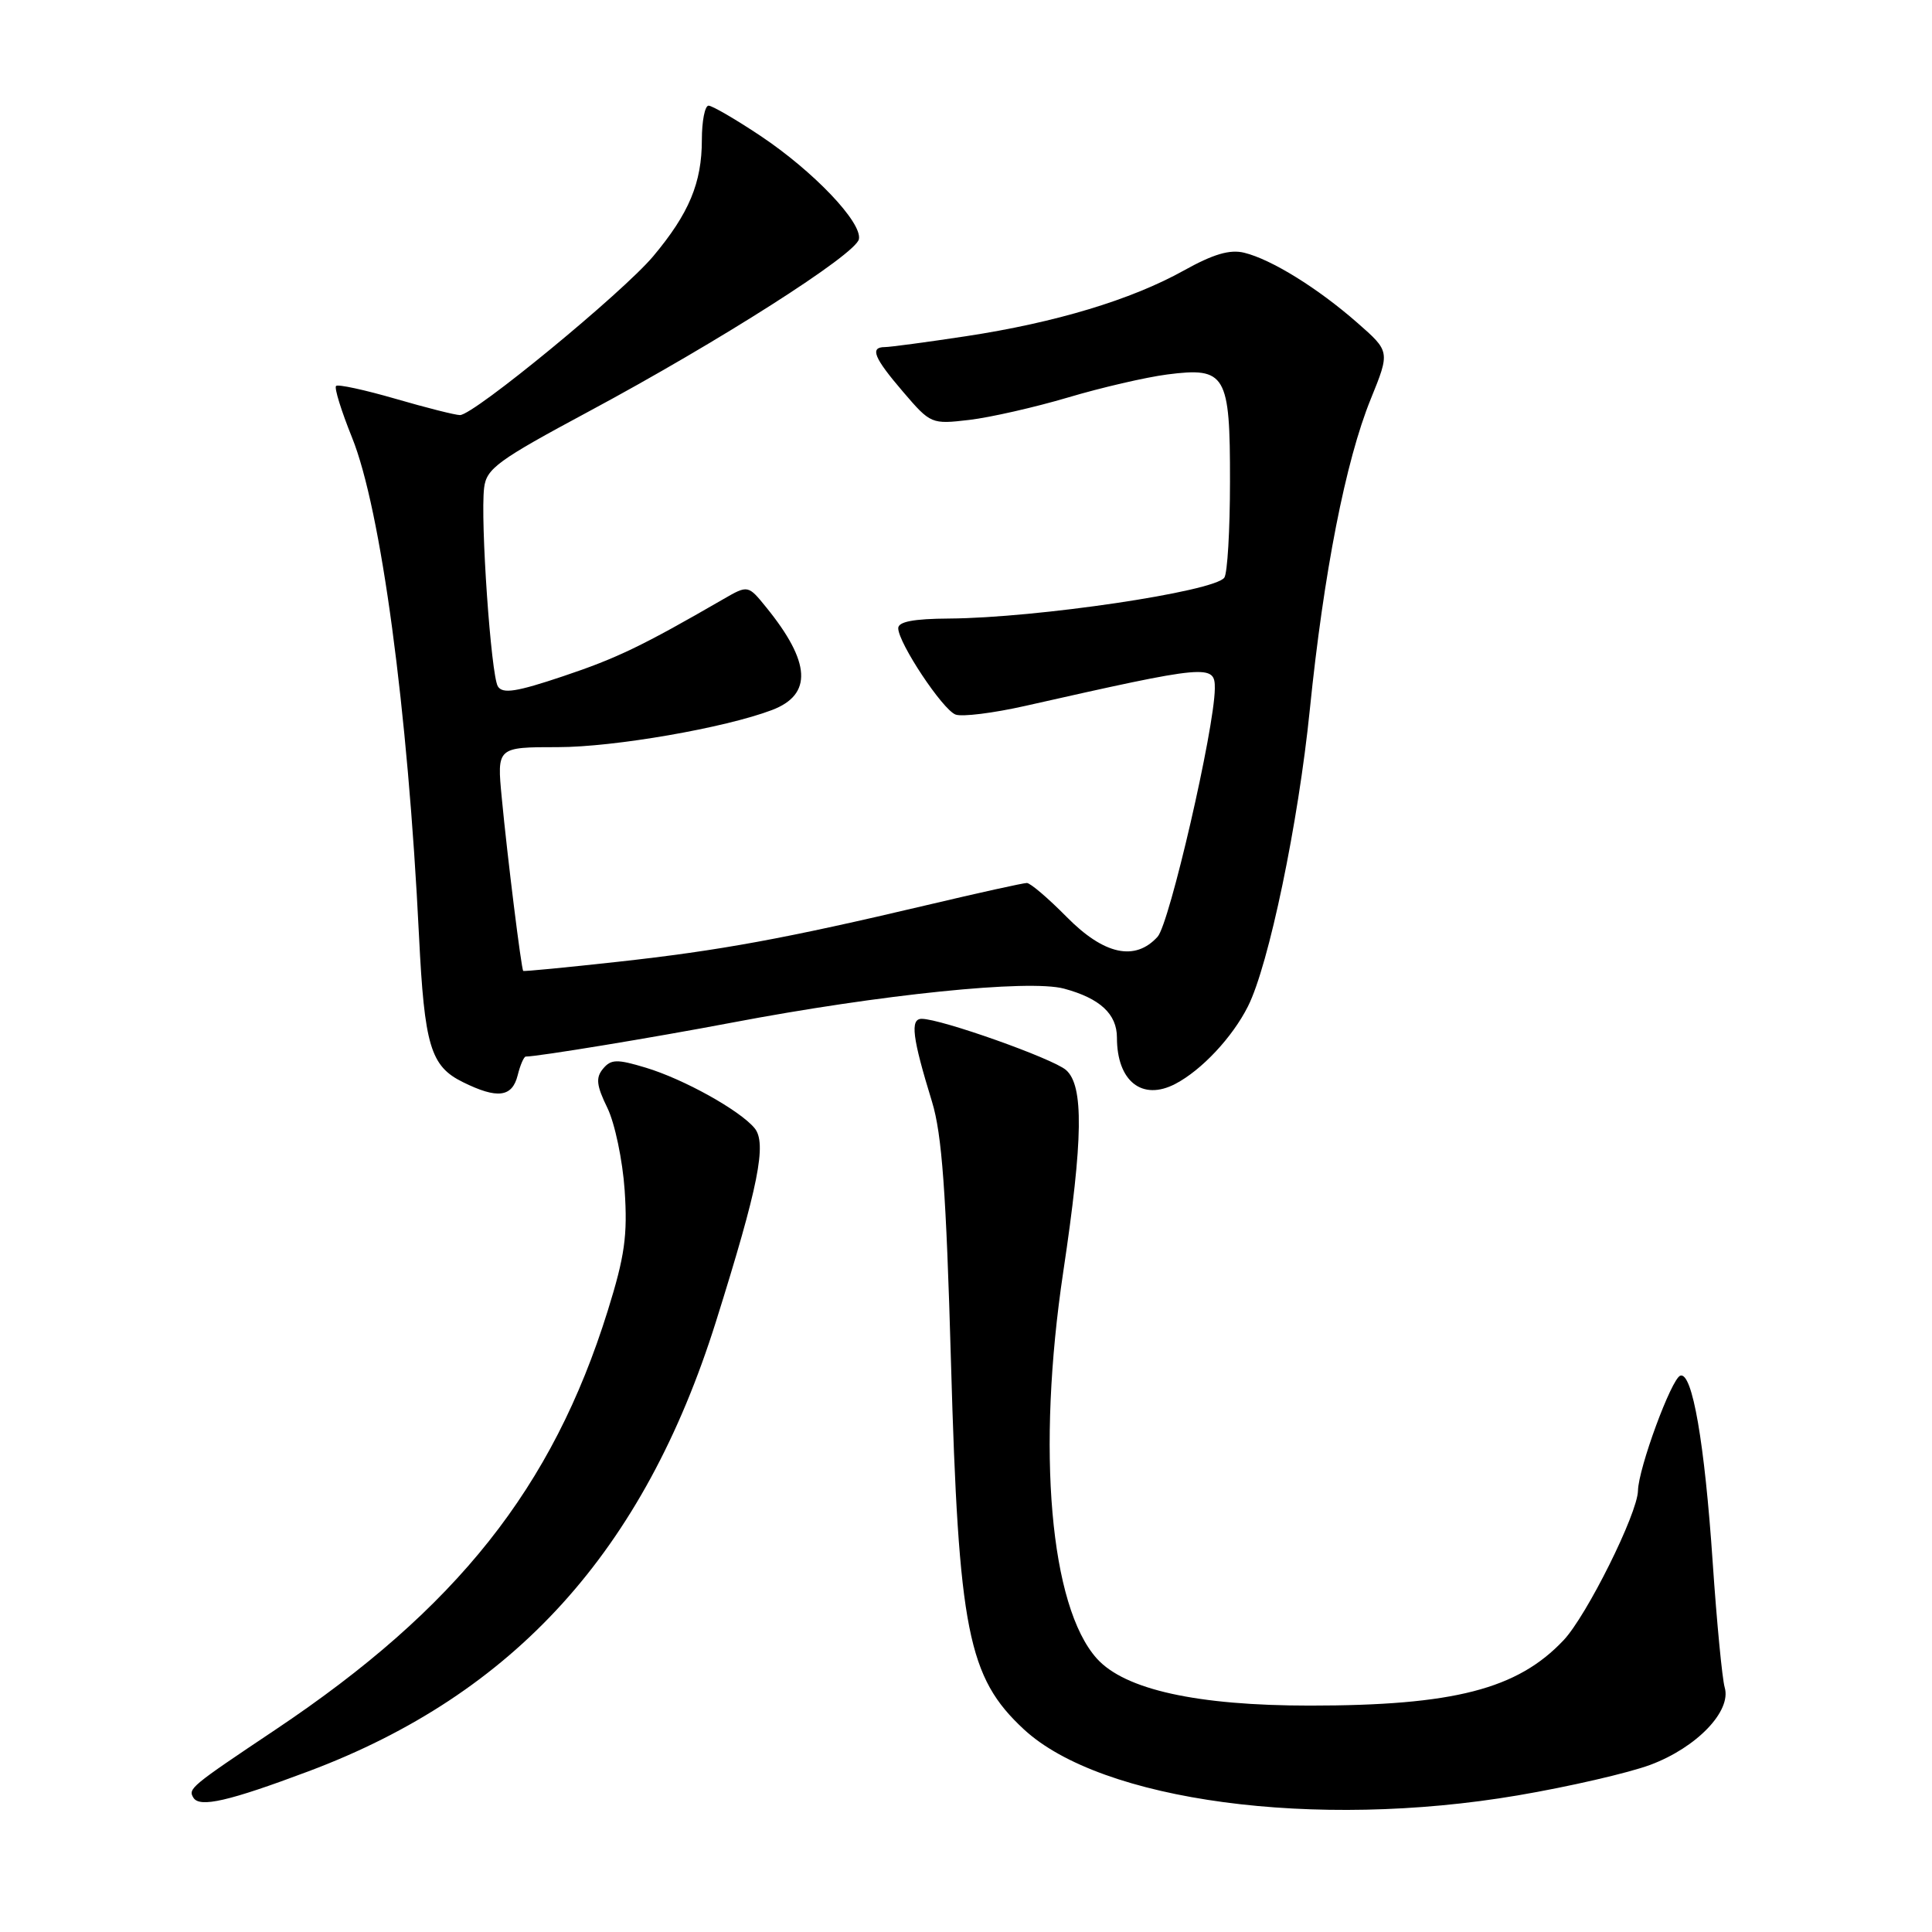 <?xml version="1.0" encoding="UTF-8" standalone="no"?>
<!DOCTYPE svg PUBLIC "-//W3C//DTD SVG 1.1//EN" "http://www.w3.org/Graphics/SVG/1.1/DTD/svg11.dtd" >
<svg xmlns="http://www.w3.org/2000/svg" xmlns:xlink="http://www.w3.org/1999/xlink" version="1.1" viewBox="0 0 256 256">
 <g >
 <path fill="currentColor"
d=" M 201.10 237.90 C 207.89 236.75 215.80 234.92 218.68 233.85 C 224.83 231.55 229.46 226.73 228.53 223.59 C 228.20 222.44 227.48 214.97 226.94 207.00 C 225.87 191.17 224.24 181.75 222.65 182.28 C 221.47 182.68 217.10 194.54 217.04 197.53 C 216.98 200.56 210.25 214.09 207.18 217.34 C 201.06 223.83 192.62 226.00 173.56 226.00 C 158.62 226.00 149.05 223.89 145.34 219.77 C 139.14 212.87 137.34 192.19 140.89 168.50 C 143.53 150.89 143.62 143.85 141.25 141.78 C 139.50 140.26 124.69 135.00 122.13 135.00 C 120.57 135.00 120.88 137.47 123.50 146.00 C 124.81 150.28 125.37 157.93 126.01 180.50 C 127.02 216.07 128.25 222.26 135.66 229.14 C 145.93 238.66 174.26 242.46 201.10 237.90 Z  M 40.90 234.70 C 68.16 224.46 85.32 205.52 94.87 175.11 C 100.51 157.14 101.64 151.47 99.98 149.48 C 98.01 147.11 90.58 142.98 85.56 141.47 C 81.75 140.32 80.96 140.34 79.90 141.62 C 78.92 142.80 79.03 143.83 80.48 146.80 C 81.47 148.83 82.50 153.75 82.77 157.71 C 83.17 163.69 82.79 166.44 80.52 173.71 C 73.21 197.14 60.55 213.10 36.50 229.19 C 25.23 236.73 24.89 237.01 25.63 238.21 C 26.46 239.56 30.32 238.67 40.90 234.70 Z  M 68.59 142.50 C 68.93 141.12 69.42 140.00 69.67 140.00 C 71.28 140.00 86.47 137.50 97.00 135.50 C 116.69 131.76 136.34 129.75 140.99 131.00 C 145.75 132.28 148.00 134.36 148.00 137.49 C 148.00 143.27 151.34 145.92 155.74 143.62 C 159.21 141.81 163.30 137.45 165.36 133.35 C 168.12 127.88 172.04 109.05 173.56 94.00 C 175.40 75.89 178.30 61.06 181.63 52.88 C 184.19 46.57 184.19 46.57 179.84 42.76 C 174.63 38.19 168.47 34.37 164.87 33.49 C 162.97 33.02 160.77 33.67 156.87 35.84 C 149.91 39.72 139.86 42.75 128.00 44.55 C 122.78 45.34 117.94 45.99 117.25 45.99 C 115.22 46.00 115.78 47.39 119.68 51.94 C 123.31 56.18 123.42 56.23 128.44 55.64 C 131.23 55.31 137.11 53.97 141.51 52.67 C 145.90 51.36 151.82 49.99 154.66 49.62 C 162.44 48.62 163.00 49.57 162.98 63.82 C 162.98 70.24 162.64 75.97 162.23 76.54 C 160.92 78.39 137.40 81.88 125.75 81.96 C 121.03 81.99 119.01 82.38 119.02 83.25 C 119.05 85.22 124.89 94.02 126.61 94.68 C 127.46 95.01 131.61 94.49 135.83 93.54 C 160.18 88.05 161.01 87.97 160.97 91.25 C 160.91 96.62 154.97 122.37 153.39 124.12 C 150.41 127.41 146.29 126.52 141.34 121.50 C 138.90 119.03 136.53 117.00 136.06 117.00 C 135.60 117.00 129.65 118.31 122.86 119.92 C 103.97 124.38 95.41 125.95 81.89 127.44 C 75.08 128.19 69.42 128.74 69.33 128.65 C 69.08 128.42 67.22 113.48 66.49 105.75 C 65.84 99.00 65.84 99.00 73.93 99.00 C 81.36 99.00 96.06 96.45 102.30 94.08 C 107.68 92.03 107.44 87.76 101.55 80.50 C 99.12 77.50 99.12 77.50 95.81 79.41 C 85.08 85.61 81.73 87.22 74.63 89.60 C 68.44 91.68 66.60 91.97 65.97 90.95 C 65.06 89.47 63.63 68.91 64.15 64.63 C 64.46 62.08 65.96 60.99 78.00 54.53 C 95.24 45.28 113.41 33.70 113.81 31.69 C 114.25 29.47 107.80 22.70 100.78 18.01 C 97.48 15.81 94.37 14.00 93.89 14.00 C 93.40 14.00 93.00 16.04 93.00 18.53 C 93.00 24.23 91.30 28.29 86.55 33.96 C 82.49 38.79 62.78 55.00 60.95 55.00 C 60.33 55.00 56.49 54.03 52.40 52.84 C 48.32 51.66 44.78 50.89 44.53 51.14 C 44.27 51.39 45.23 54.46 46.64 57.96 C 50.48 67.46 54.04 93.94 55.52 124.00 C 56.24 138.58 57.05 141.28 61.34 143.39 C 65.89 145.64 67.86 145.40 68.59 142.50 Z "/>
</g>
</svg>